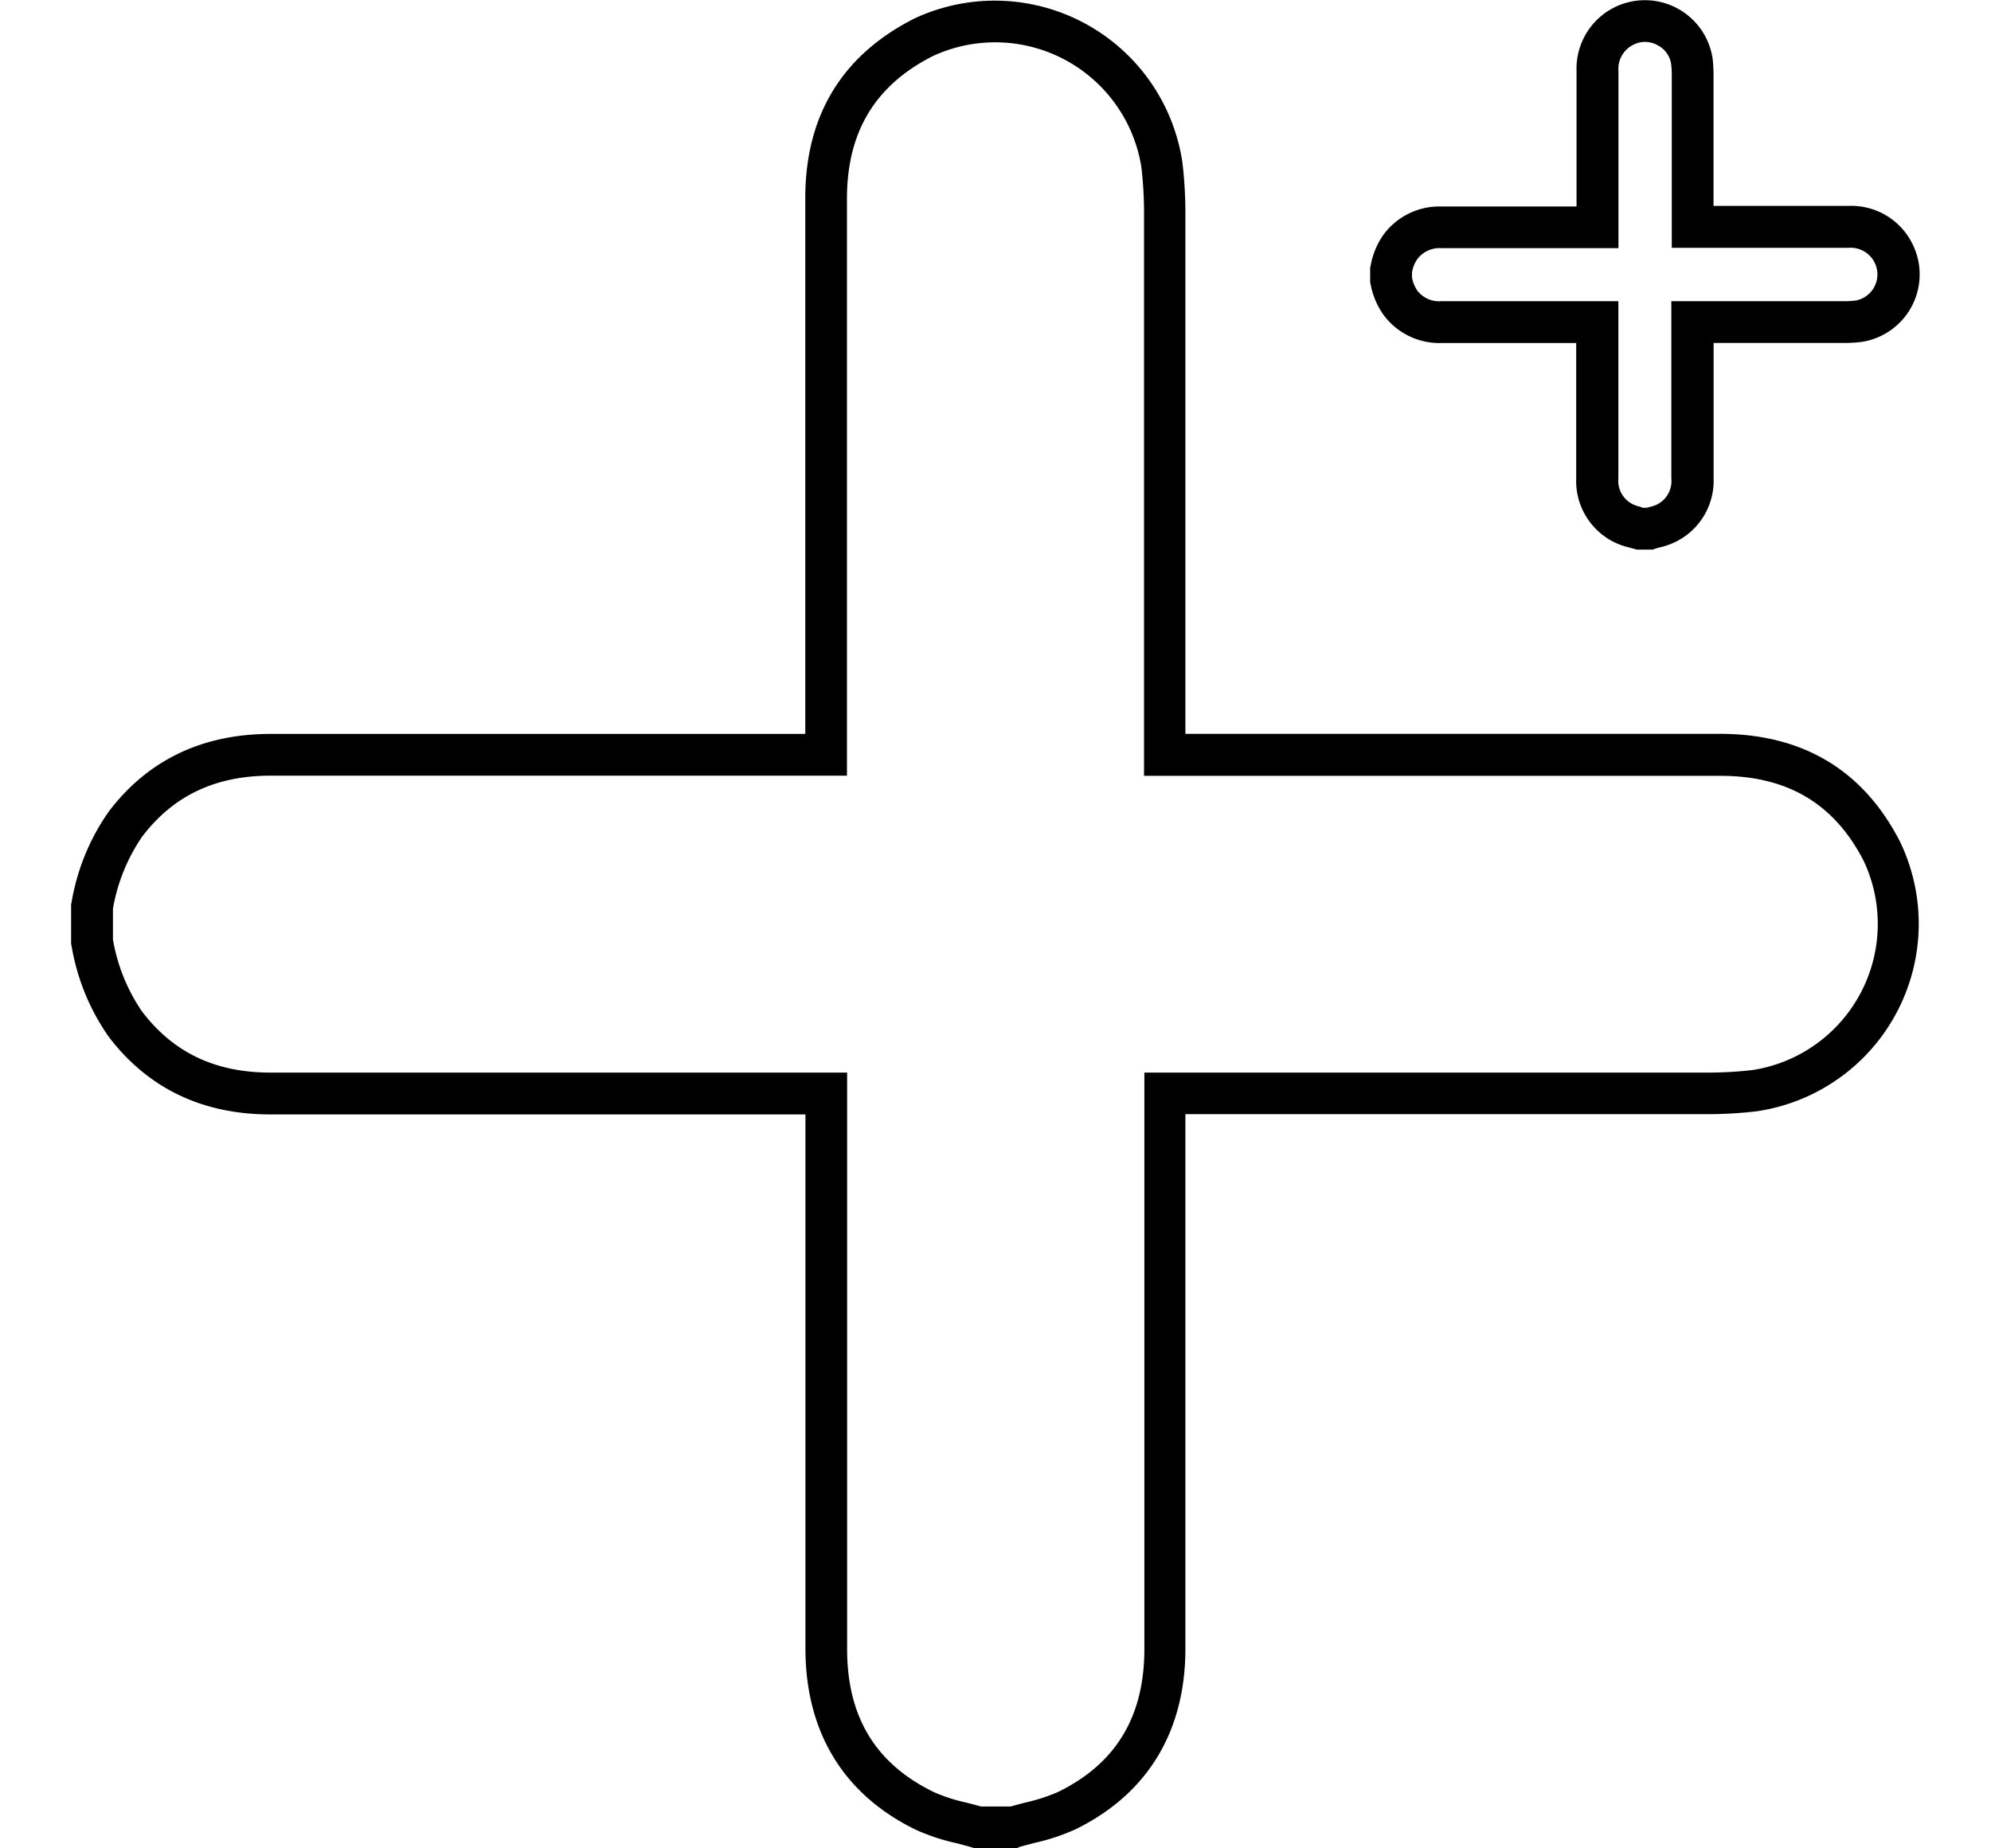 
<svg width="28" height="26" xmlns="http://www.w3.org/2000/svg" viewBox="0 0 220.92 220.92"><g id="Шар_2" data-name="Шар 2"><g id="Шар_1-2" data-name="Шар 1"><path d="M113,220.92h-5l-.35-.11c-.63-.19-1.27-.35-1.91-.52a24.11,24.11,0,0,1-4.84-1.61c-8.58-4.19-13.13-11.64-13.15-21.57q0-22.74,0-45.48V133.2H23.82c-8.15,0-14.65-3.13-19.33-9.29A26.55,26.55,0,0,1,.06,113.09L0,112.83v-4.75l.06-.26A26.47,26.47,0,0,1,4.5,97c4.67-6.16,11.19-9.28,19.35-9.28H87.73V69.25c0-14.94,0-30.39,0-45.58,0-9.87,4.41-17.08,13-21.44a22.67,22.67,0,0,1,32.06,17.15,50.83,50.83,0,0,1,.36,6q0,23.24,0,46.49V87.71h18.24q22.82,0,45.63,0c9.9,0,17.14,4.34,21.52,12.88a22.65,22.65,0,0,1-17.09,32.23h0a50.06,50.06,0,0,1-5.75.35q-31.09,0-62.2,0h-.35v18.38q0,22.75,0,45.52c0,9.92-4.56,17.38-13.14,21.58a25,25,0,0,1-4.84,1.61c-.65.17-1.29.33-1.92.52Zm-4.23-5h3.5c.58-.17,1.17-.32,1.75-.47a21.77,21.77,0,0,0,3.9-1.26c6.94-3.4,10.32-9,10.33-17.09q0-22.77,0-45.52V128.2h5.35q31.09,0,62.2,0a46.91,46.91,0,0,0,5.17-.31,17.68,17.68,0,0,0,13.23-25c-3.51-6.83-9.1-10.15-17.08-10.16q-22.82,0-45.63,0H128.21V71.83q0-23.23,0-46.48a47.6,47.6,0,0,0-.32-5.39A17.69,17.69,0,0,0,103,6.69c-6.91,3.49-10.27,9.05-10.29,17,0,15.19,0,30.63,0,45.57V92.71H23.85c-6.61,0-11.64,2.39-15.37,7.3A21.79,21.79,0,0,0,5,108.62v3.67a21.72,21.72,0,0,0,3.47,8.6c3.74,4.92,8.76,7.31,15.35,7.31H92.73v23.43q0,22.74,0,45.47c0,8.11,3.4,13.7,10.35,17.09a20.07,20.07,0,0,0,3.88,1.26C107.55,215.6,108.14,215.75,108.72,215.92Z"/><path d="M189,65.69h-1.92l-.36-.11-.46-.12a9.09,9.09,0,0,1-1.71-.58,8.16,8.16,0,0,1-4.7-7.68c0-4.27,0-8.55,0-12.82V41H163.72a8.3,8.3,0,0,1-6.86-3.32A9.18,9.18,0,0,1,155.29,34l-.06-.26V32l.06-.26A9.18,9.18,0,0,1,156.86,28a8.3,8.3,0,0,1,6.87-3.32h16.16V21.34q0-6.45,0-12.89A8.19,8.19,0,0,1,184.54.82,8.18,8.18,0,0,1,196.15,7a17.36,17.36,0,0,1,.11,1.88q0,6.54,0,13.07v2.66h16.15a8.15,8.15,0,0,1,7.65,4.6,8.16,8.16,0,0,1-6.2,11.67h0a16.29,16.29,0,0,1-1.82.11H196.27v3.34q0,6.41,0,12.83a8.14,8.14,0,0,1-4.7,7.68,9.26,9.26,0,0,1-1.7.58l-.47.12Zm-1.21-5h.5l.28-.08a4.14,4.14,0,0,0,.76-.23,3.13,3.13,0,0,0,1.89-3.19q0-6.4,0-12.82V36h20.78a10.88,10.88,0,0,0,1.24-.08h0a3.17,3.17,0,0,0,2.33-4.41,3.21,3.21,0,0,0-3.2-1.89H191.27V22q0-6.54,0-13.07a9.9,9.9,0,0,0-.08-1.31,3,3,0,0,0-1.61-2.21,3,3,0,0,0-2.77-.12,3.2,3.2,0,0,0-1.91,3.18q0,6.43,0,12.88v8.31H163.73A3.34,3.34,0,0,0,160.84,31a4.11,4.11,0,0,0-.61,1.54v.63a4.13,4.13,0,0,0,.61,1.53A3.28,3.28,0,0,0,163.72,36h21.17v8.35c0,4.27,0,8.54,0,12.81a3.13,3.13,0,0,0,1.9,3.19,4.25,4.25,0,0,0,.75.23Z"/></g></g></svg>